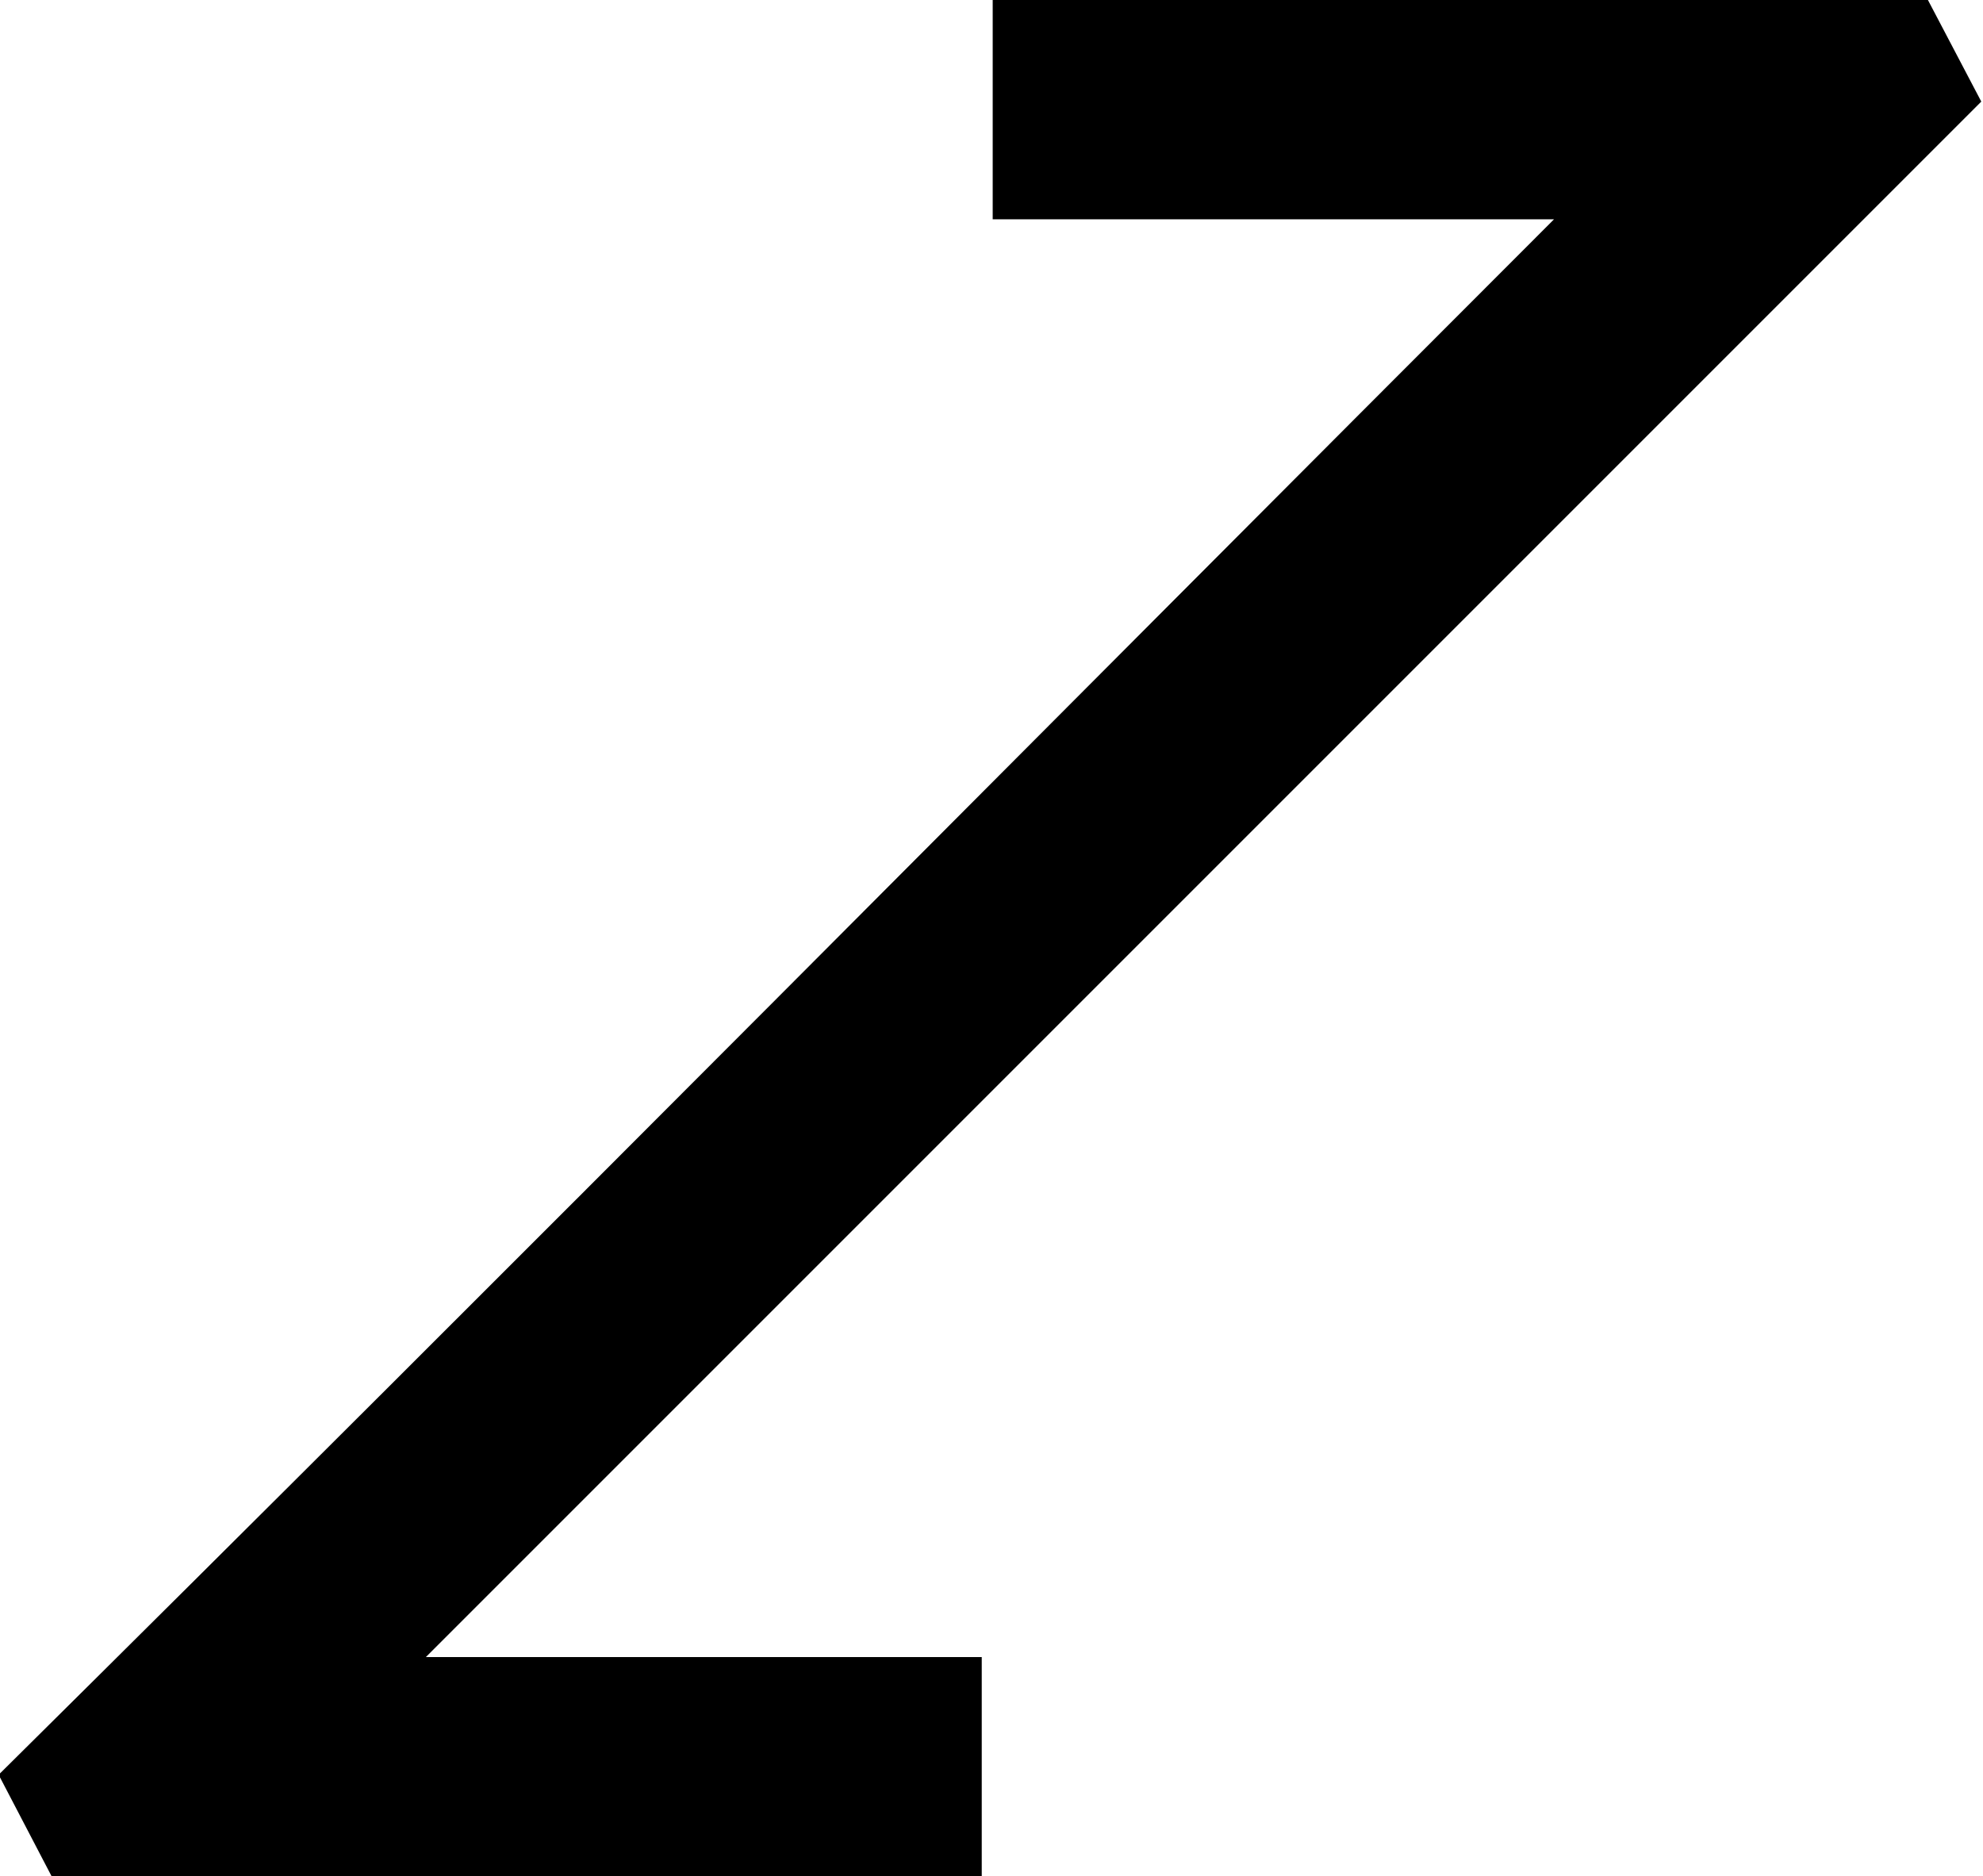 <?xml version="1.0" encoding="UTF-8"?>
<svg fill="#000000" version="1.1" viewBox="0 0 5.797 5.484" xmlns="http://www.w3.org/2000/svg" xmlns:xlink="http://www.w3.org/1999/xlink">
<defs>
<g id="a">
<path d="m2.109 0h2.719v-0.641h-1.625l4.547-4.547-0.156-0.297h-2.734v0.641h1.641c-1.516 1.516-3.016 3.031-4.547 4.547z"/>
</g>
</defs>
<g transform="translate(-150.67 -129.28)">
<use x="148.712" y="134.765" xlink:href="#a"/>
</g>
</svg>

